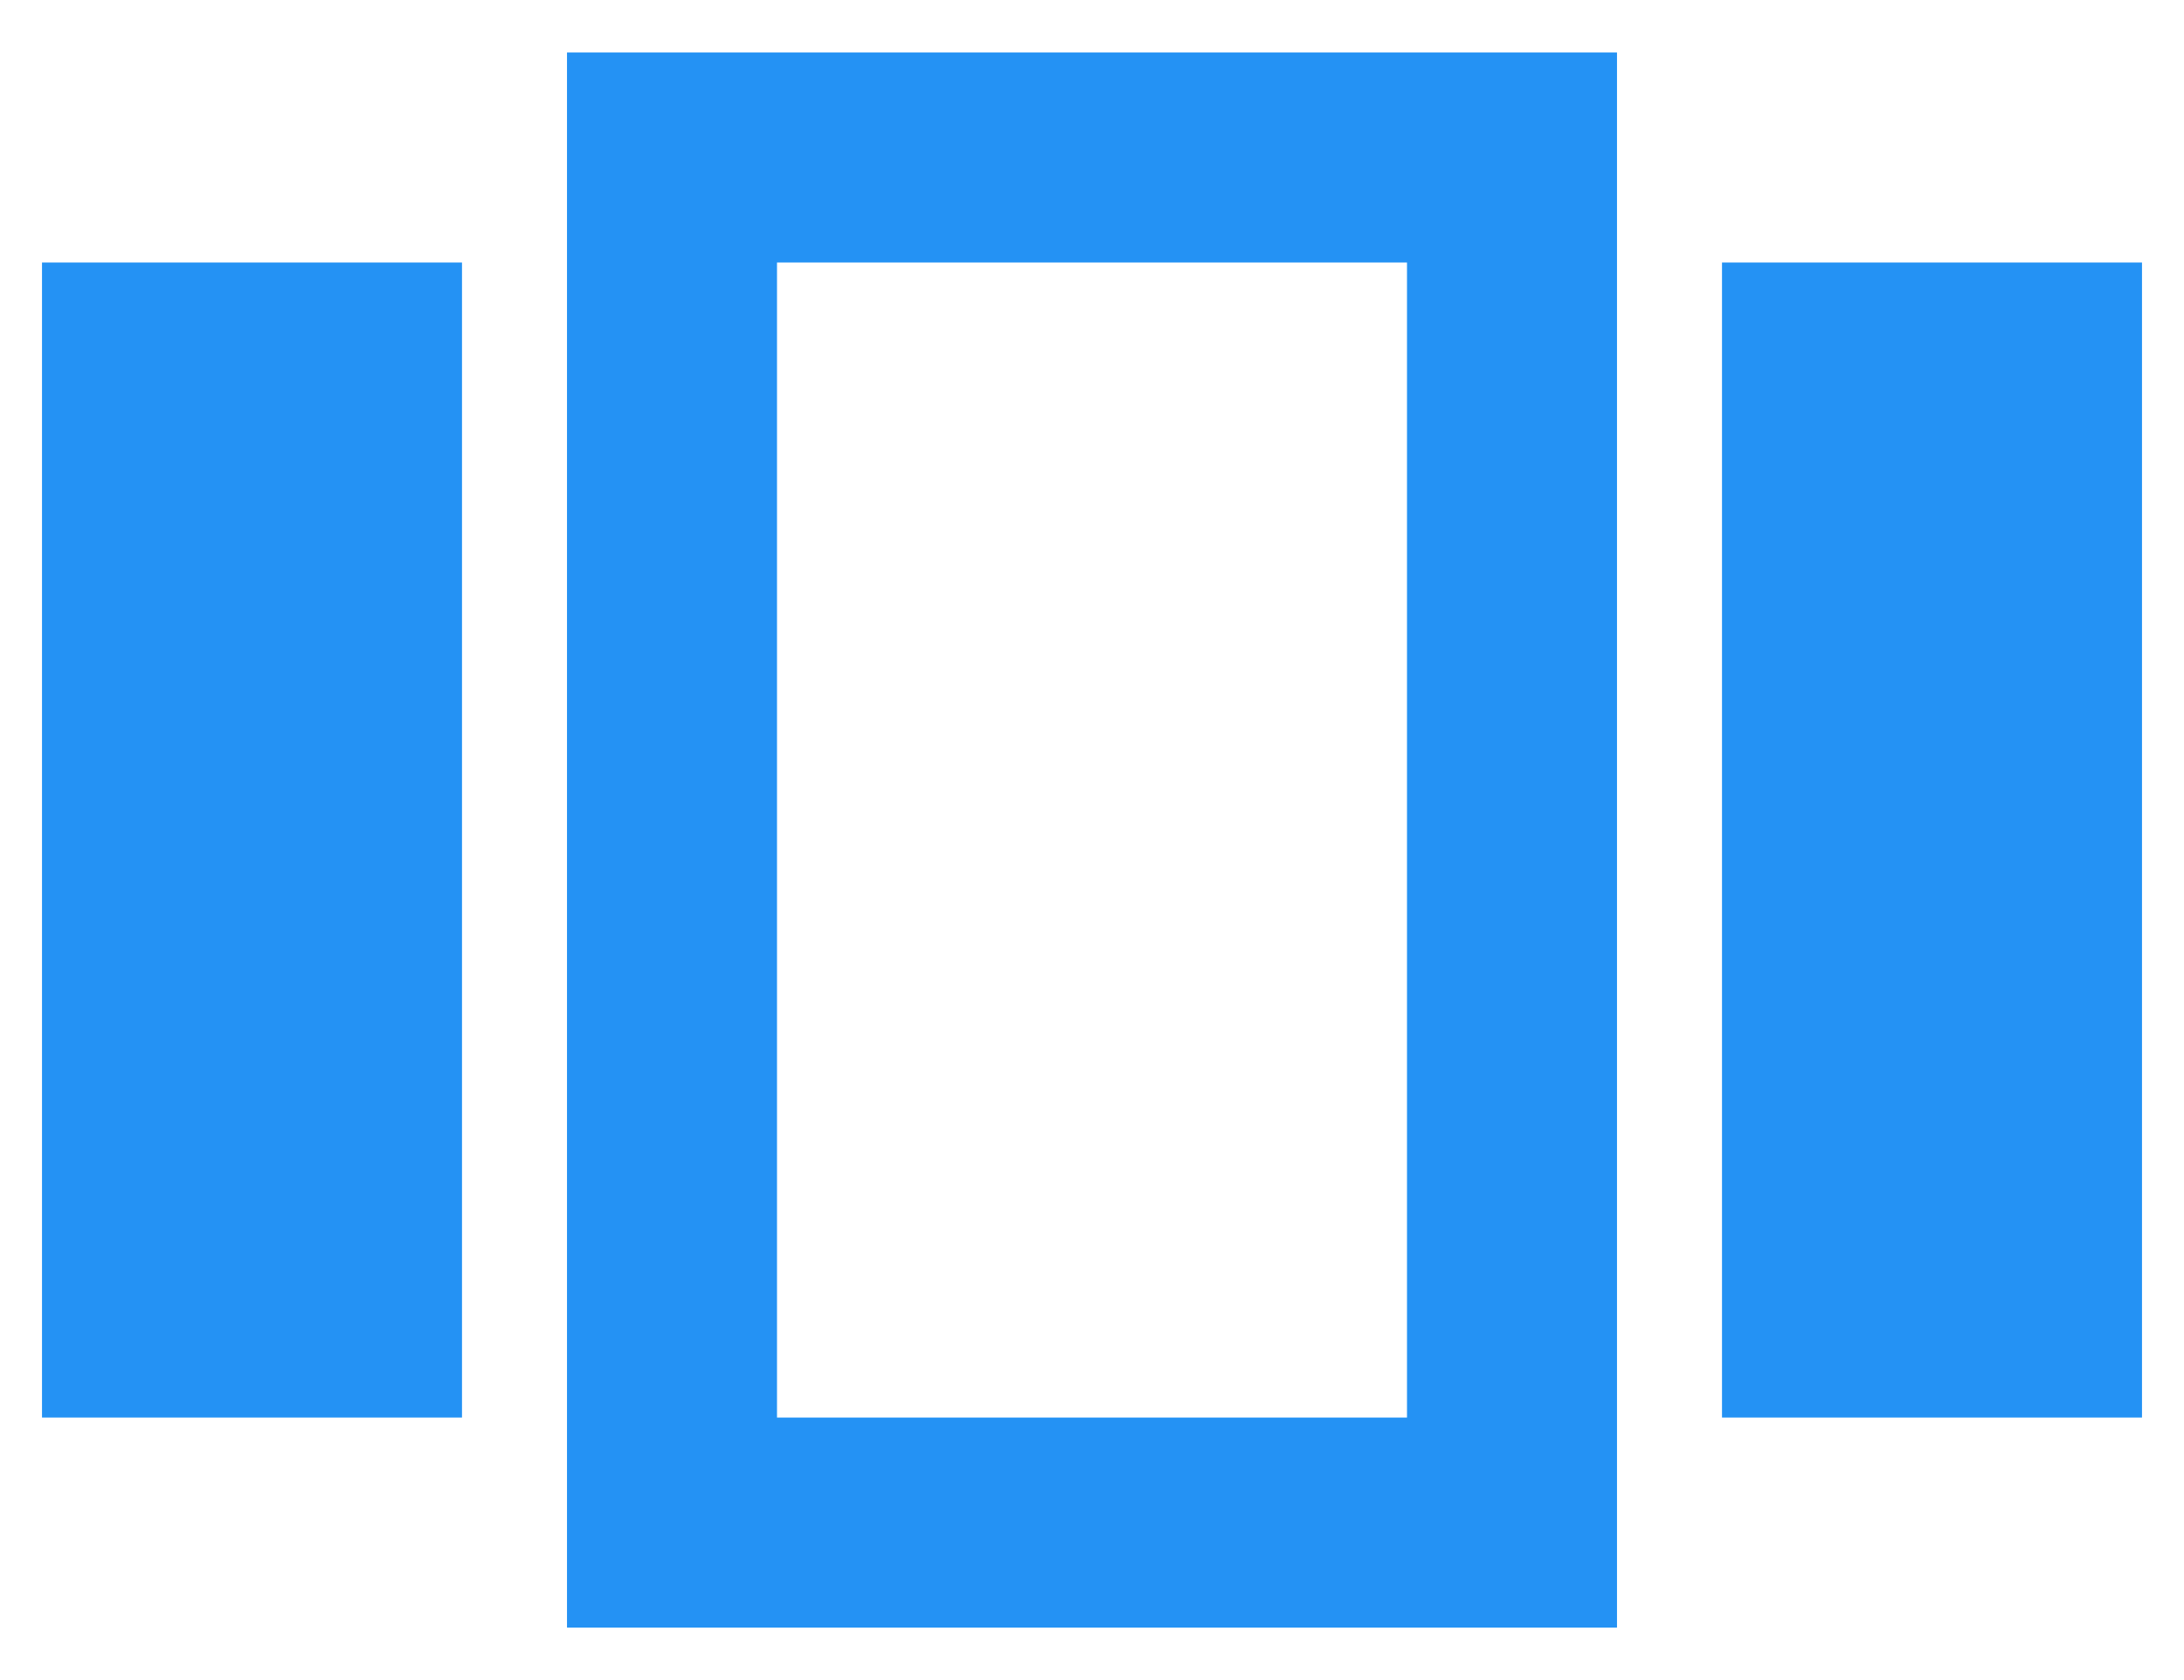 <svg width="26" height="20" viewBox="0 0 26 20" fill="none" xmlns="http://www.w3.org/2000/svg">
<path fill-rule="evenodd" clip-rule="evenodd" d="M19.25 19.375H6.75V0.625H19.25V19.375ZM5.5 3.125H0.5V16.875H5.5V3.125ZM9.25 3.125H16.75V16.875H9.25V3.125ZM25.5 3.125H20.5V16.875H25.5V3.125Z" fill="#2492F4"/>
</svg>
